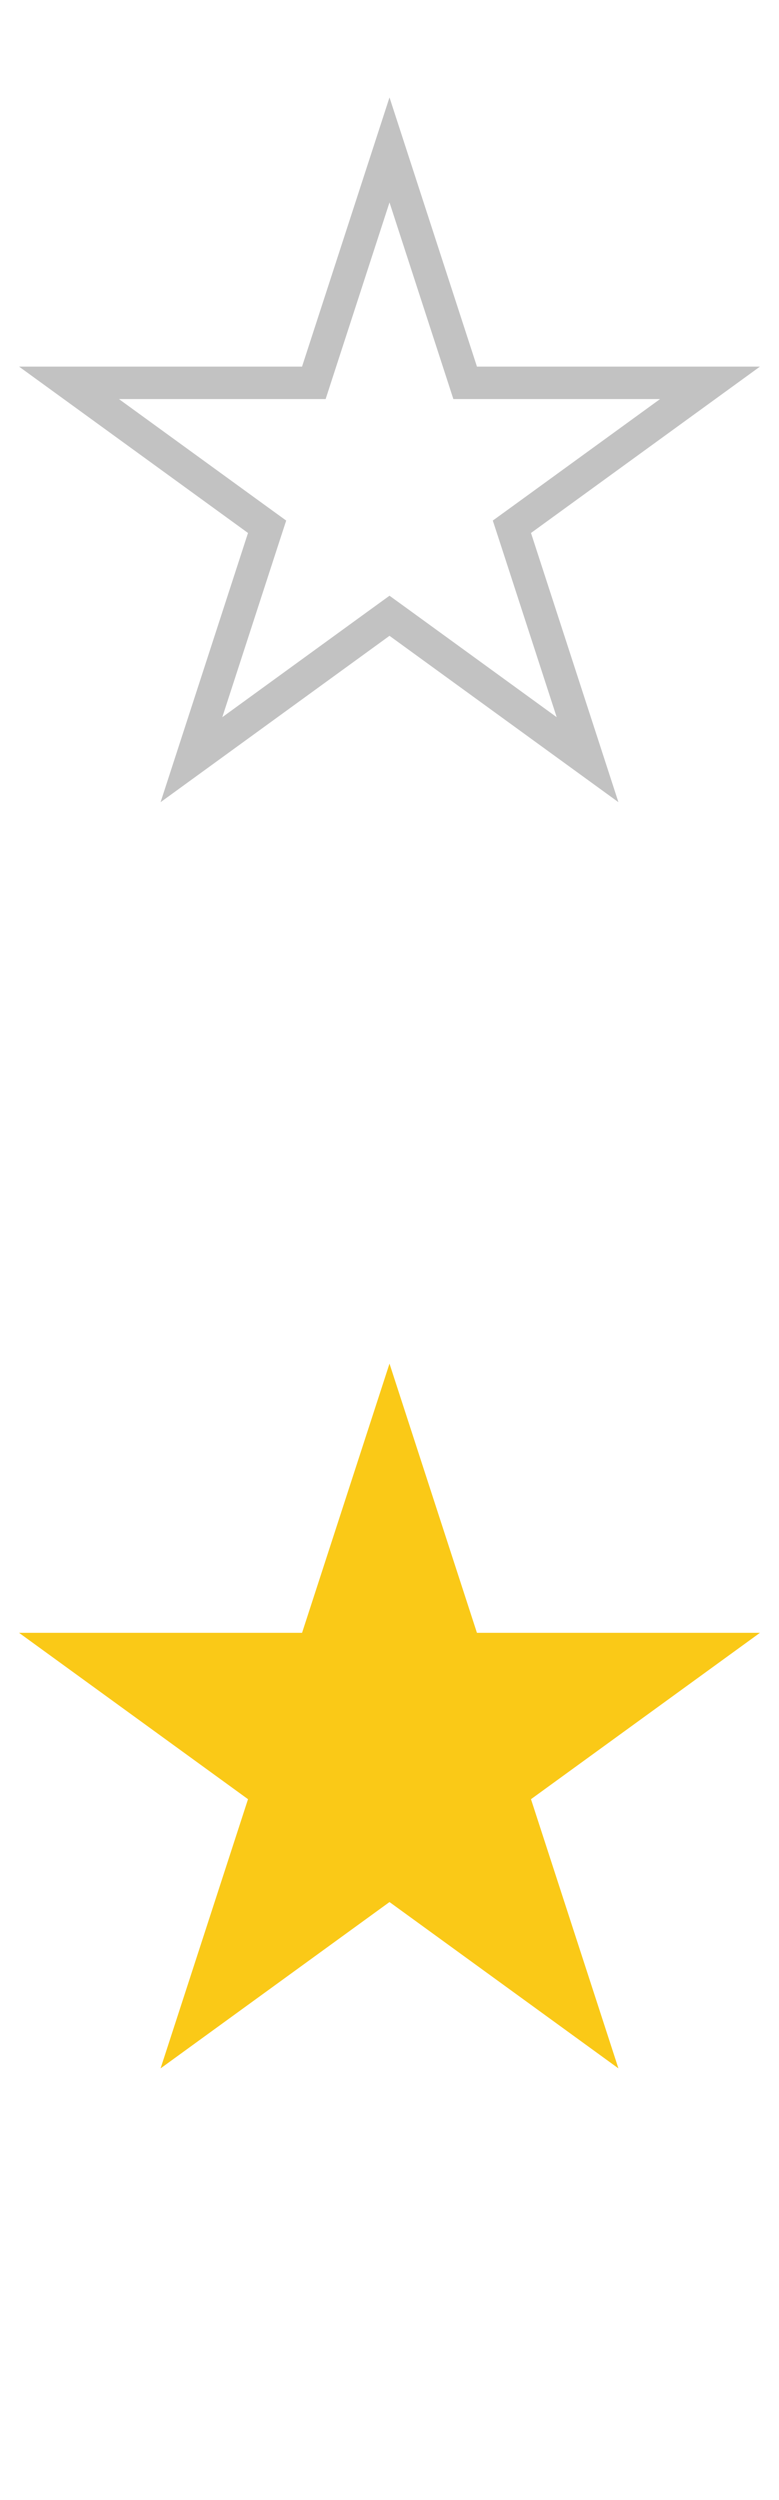 <svg width="24" height="77" viewBox="0 0 24 77" fill="none" xmlns="http://www.w3.org/2000/svg">
<path d="M12 42L14.694 50.292H23.413L16.359 55.416L19.053 63.708L12 58.584L4.947 63.708L7.641 55.416L0.587 50.292H9.306L12 42Z" fill="#FAC917"/>
<path d="M12 4.618L14.219 11.446L14.331 11.792H14.694H21.874L16.065 16.012L15.771 16.225L15.884 16.571L18.102 23.399L12.294 19.179L12 18.966L11.706 19.179L5.898 23.399L8.116 16.571L8.229 16.225L7.935 16.012L2.126 11.792H9.306H9.669L9.781 11.446L12 4.618Z" stroke="black" stroke-opacity="0.24"/>
</svg>
